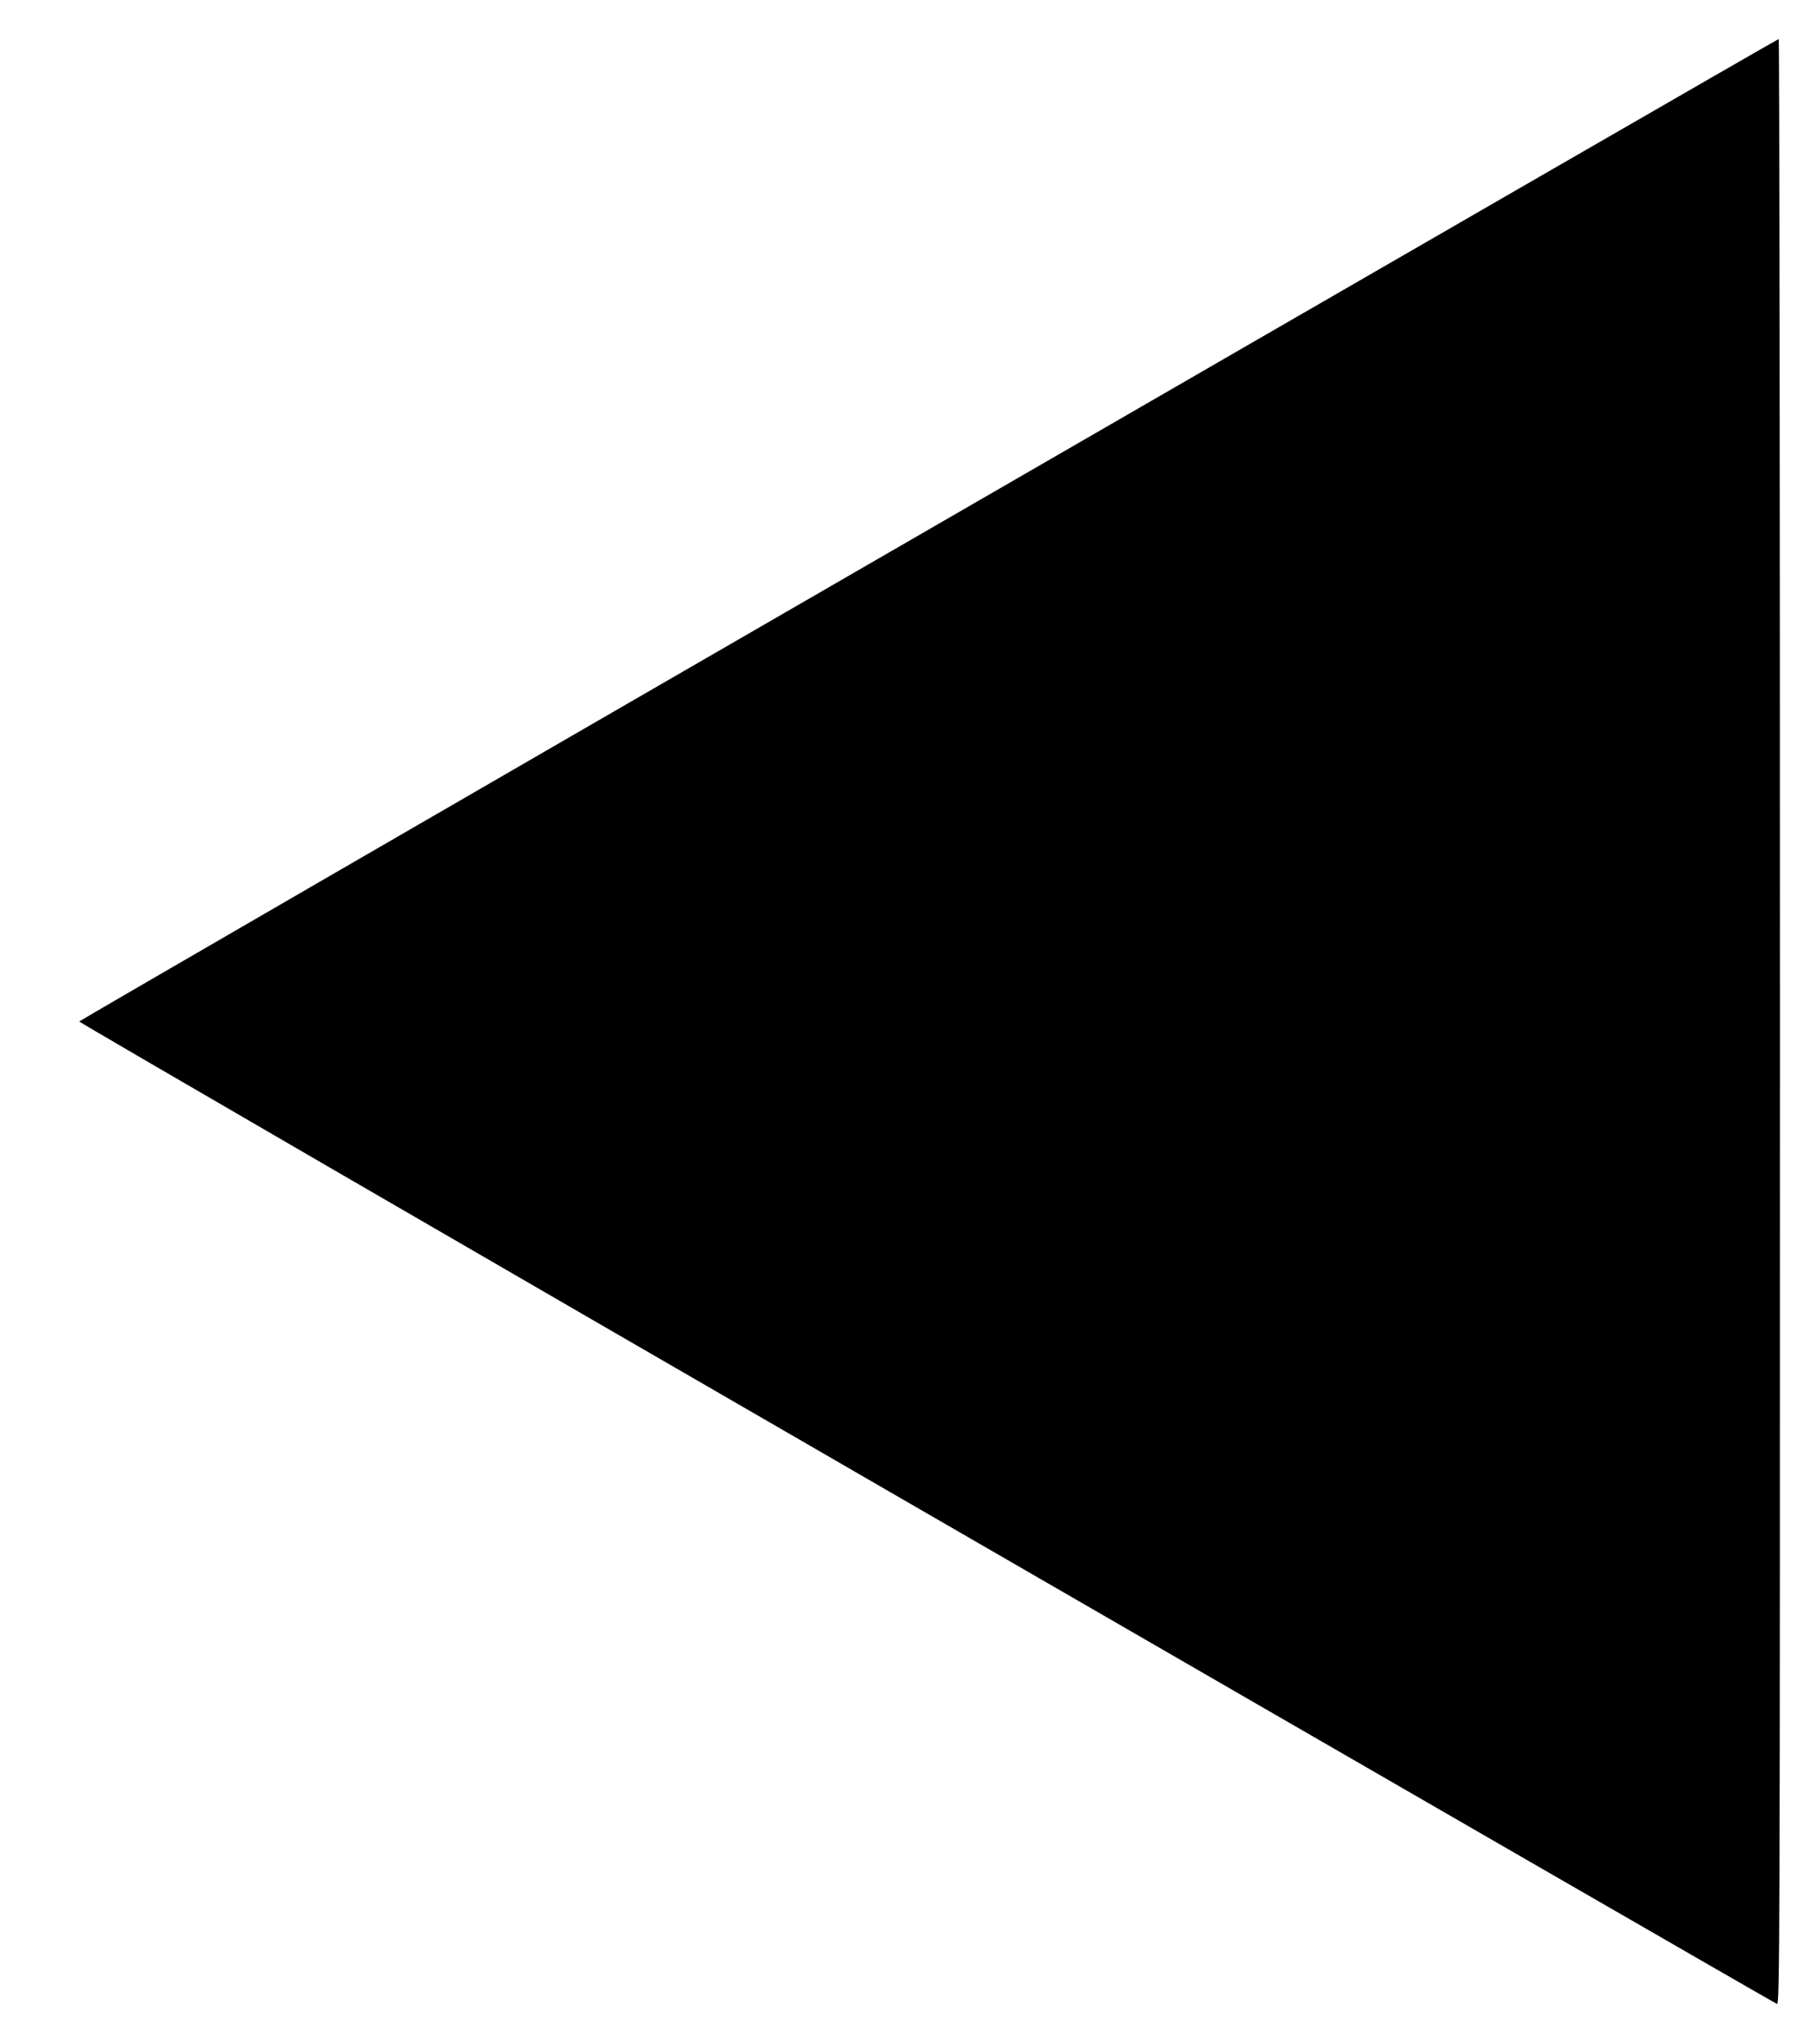 <svg version="1.2" xmlns="http://www.w3.org/2000/svg" viewBox="0 0 1024 1152" width="250" height="281">
	<title>triangle</title>
	<style>
		.s0 { fill: #000000 } 
	</style>
	<path id="Path 0" class="s0" d="m1002.3 22c0.4 0 0.7 249.3 0.7 554 0 527.2-0.1 554-1.7 553.4-1-0.3-216.8-124.8-479.6-276.7-262.8-151.9-477.7-276.6-477.5-277 0.2-0.4 215.6-125.2 478.8-277.2 263.2-152.1 478.8-276.5 479.3-276.5z"/>
</svg>